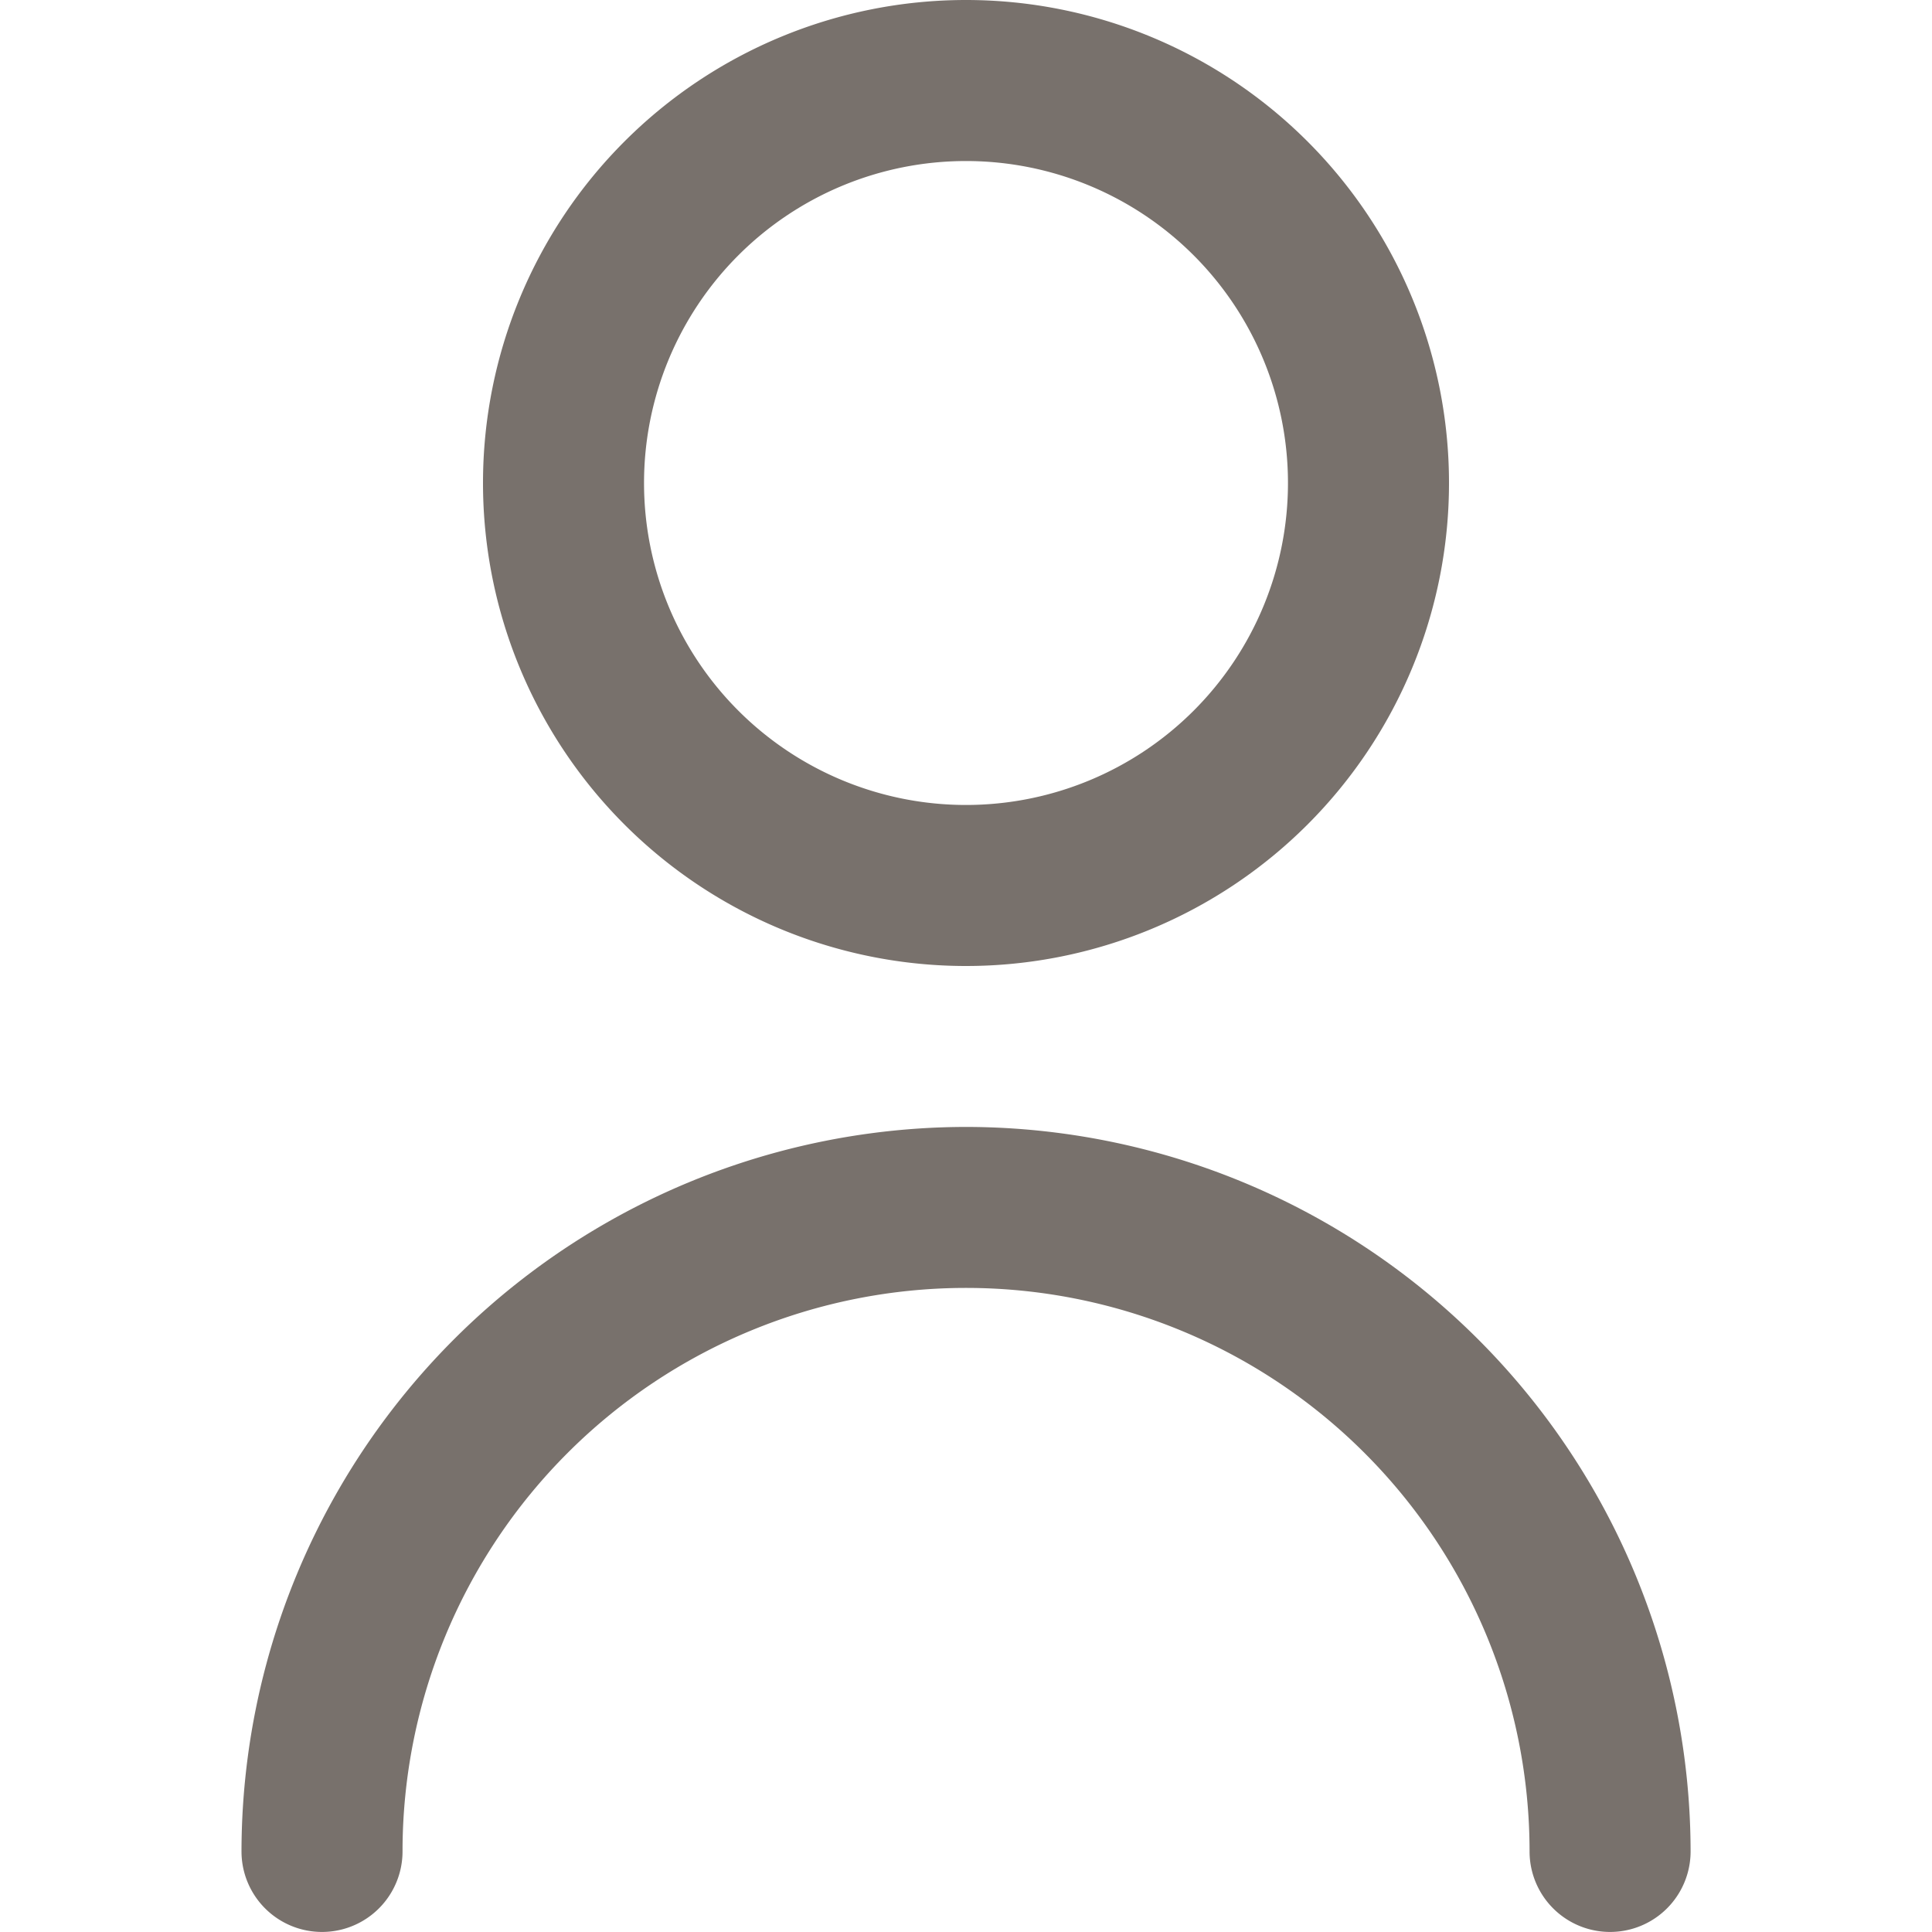 <svg xmlns="http://www.w3.org/2000/svg" xmlns:xlink="http://www.w3.org/1999/xlink" width="20" height="20" viewBox="0 0 20 20">
  <defs>
    <clipPath id="clip-path">
      <rect id="Rectangle_7" data-name="Rectangle 7" width="20" height="20" transform="translate(111 109)" fill="#fff" stroke="#815c5c" stroke-width="1"/>
    </clipPath>
  </defs>
  <g id="Group_1" data-name="Group 1" transform="translate(-111 -109)" clip-path="url(#clip-path)">
    <g id="user" transform="translate(113.5 109)">
      <path id="Path_1" data-name="Path 1" d="M11.25,10a5,5,0,1,0-5-5,5,5,0,0,0,5,5Zm0-8.333A3.333,3.333,0,1,1,7.917,5,3.333,3.333,0,0,1,11.25,1.667Z" transform="translate(-3.75)" fill="#78716c"/>
      <path id="Path_2" data-name="Path 2" d="M10.625,14.583a7.508,7.508,0,0,0-7.5,7.5.833.833,0,1,0,1.667,0,5.833,5.833,0,0,1,11.667,0,.833.833,0,0,0,1.667,0A7.508,7.508,0,0,0,10.625,14.583Z" transform="translate(-3.125 -2.917)" fill="#78716c"/>
    </g>
  </g>
</svg>

